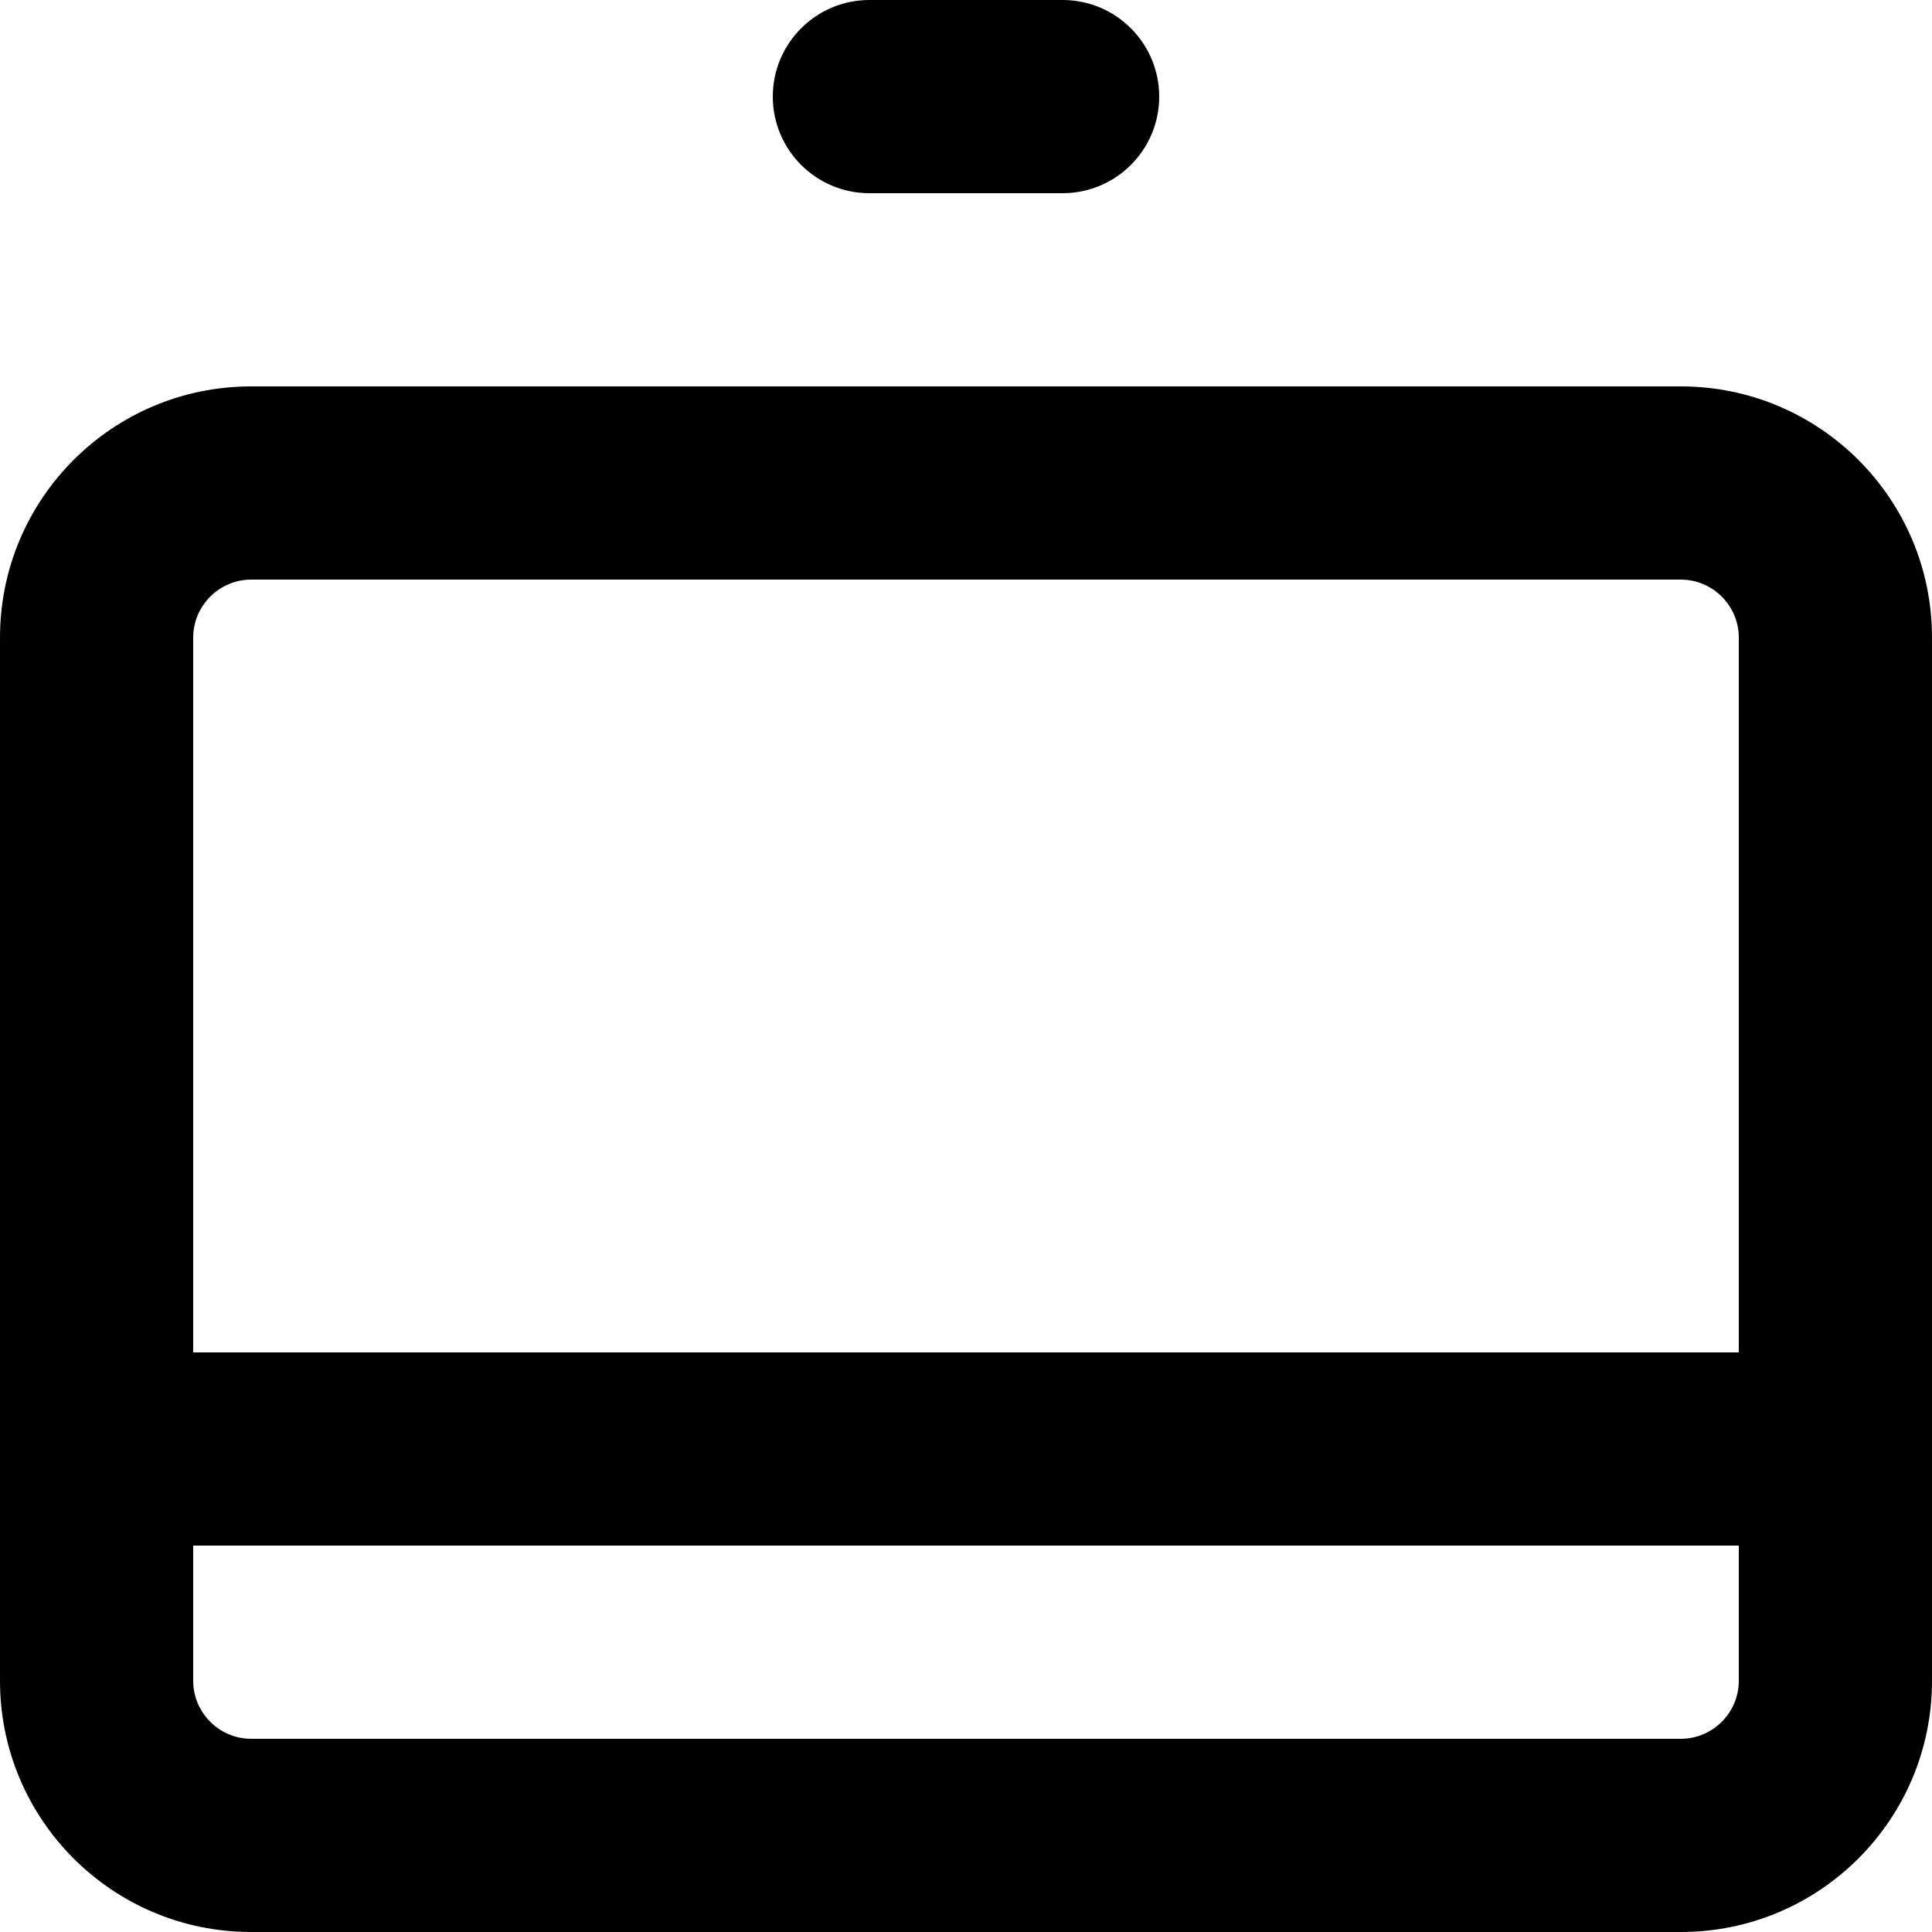 <svg width="10" height="10" viewBox="0 0 10 10" xmlns="http://www.w3.org/2000/svg"><title>hardware/endpoint_10</title><path d="M8.7 2c.718 0 1.3.582 1.3 1.3l0 5.4c0 .718-.582 1.3-1.3 1.3l-7.4 0C.582 10 0 9.418 0 8.7l0-5.4C0 2.582.582 2 1.3 2l7.4 0zM9 7l0-3.7c0-.165-.135-.3-.3-.3L1.3 3c-.165 0-.3.135-.3.3L1 7l8 0zm0 1.7L9 8 1 8l0 .7c0 .165.135.3.3.3l7.4 0c.165 0 .3-.135.3-.3zM4.5 1C4.224 1 4 .776 4 .5c0-.276.224-.5.5-.5l1 0c.276 0 .5.224.5.5 0 .276-.224.5-.5.5l-1 0z" fill="#000" fill-rule="evenodd"/></svg>
